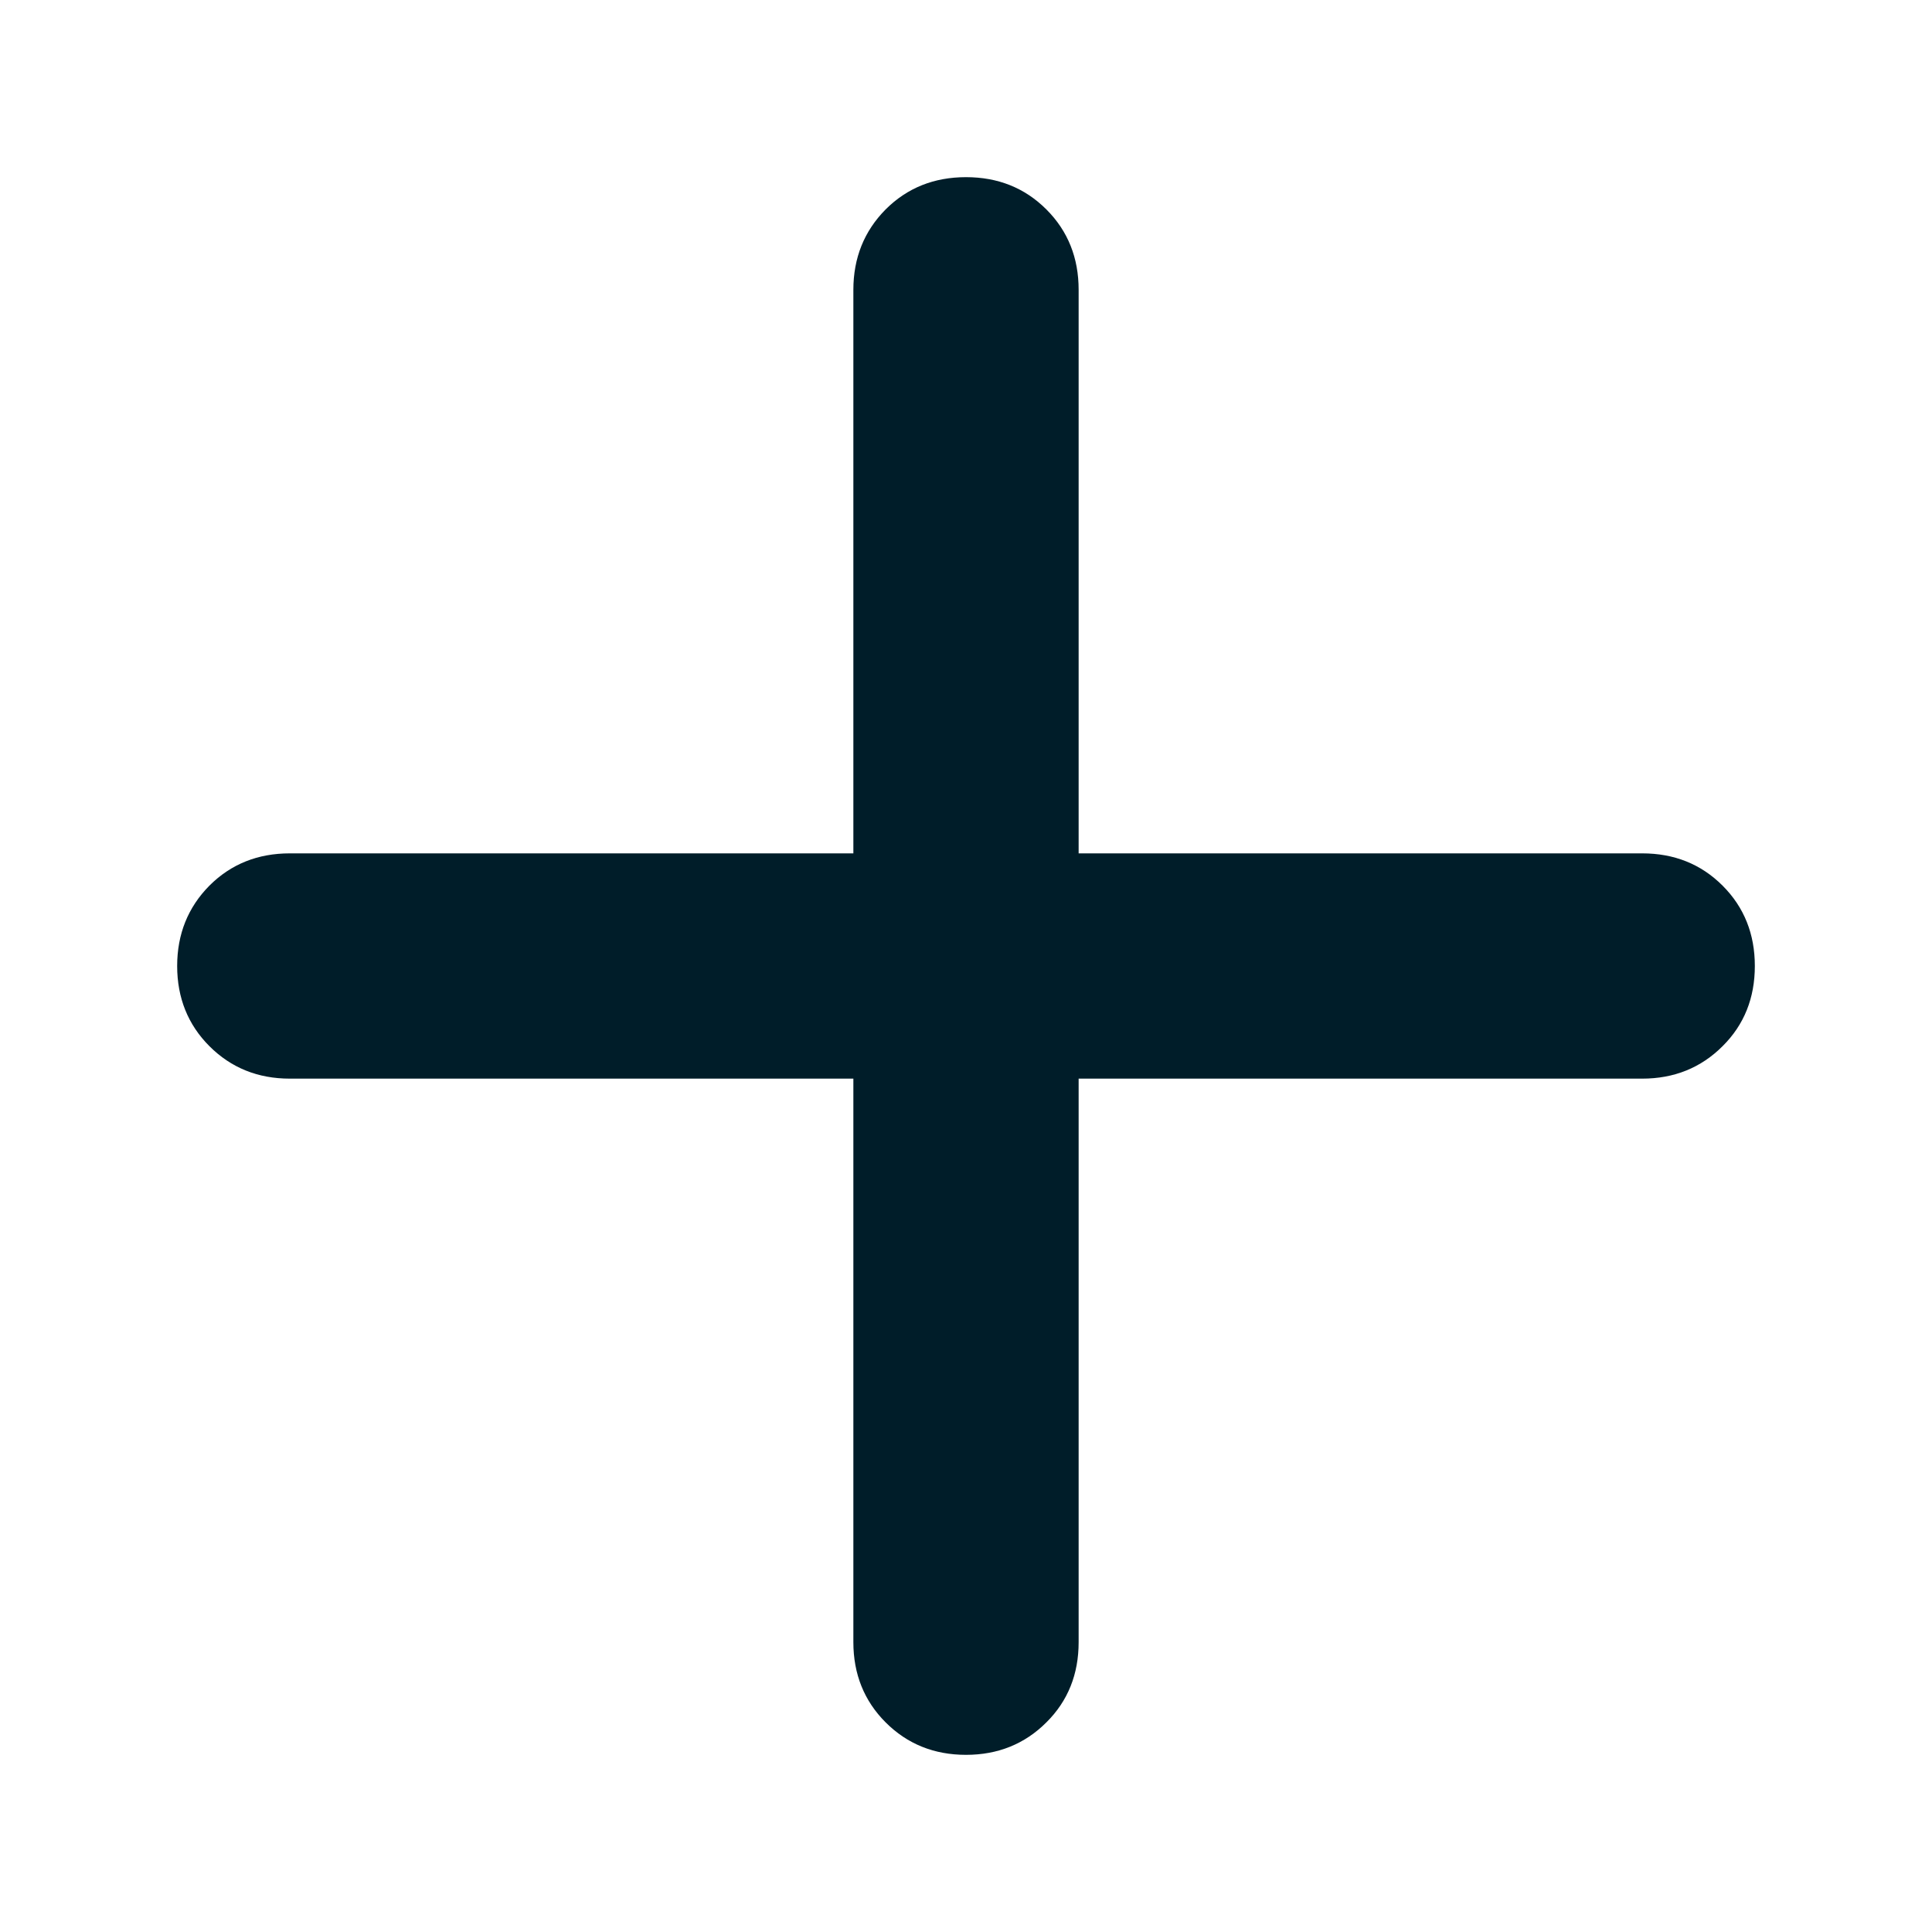 <svg width="10" height="10" viewBox="0 0 10 10" fill="none" xmlns="http://www.w3.org/2000/svg">
<path d="M4.417 5.583H1.5C1.335 5.583 1.196 5.527 1.084 5.415C0.973 5.304 0.917 5.165 0.917 5C0.917 4.835 0.973 4.696 1.084 4.584C1.196 4.472 1.335 4.417 1.5 4.417H4.417V1.5C4.417 1.335 4.473 1.196 4.584 1.084C4.696 0.972 4.835 0.917 5 0.917C5.165 0.917 5.304 0.972 5.416 1.084C5.528 1.196 5.583 1.335 5.583 1.5V4.417H8.5C8.665 4.417 8.804 4.472 8.916 4.584C9.028 4.696 9.083 4.835 9.083 5C9.083 5.165 9.028 5.304 8.916 5.415C8.804 5.527 8.665 5.583 8.5 5.583H5.583V8.5C5.583 8.665 5.528 8.804 5.416 8.915C5.304 9.027 5.165 9.083 5 9.083C4.835 9.083 4.696 9.027 4.584 8.915C4.473 8.804 4.417 8.665 4.417 8.5V5.583Z" fill="#001D29"/>
</svg>
